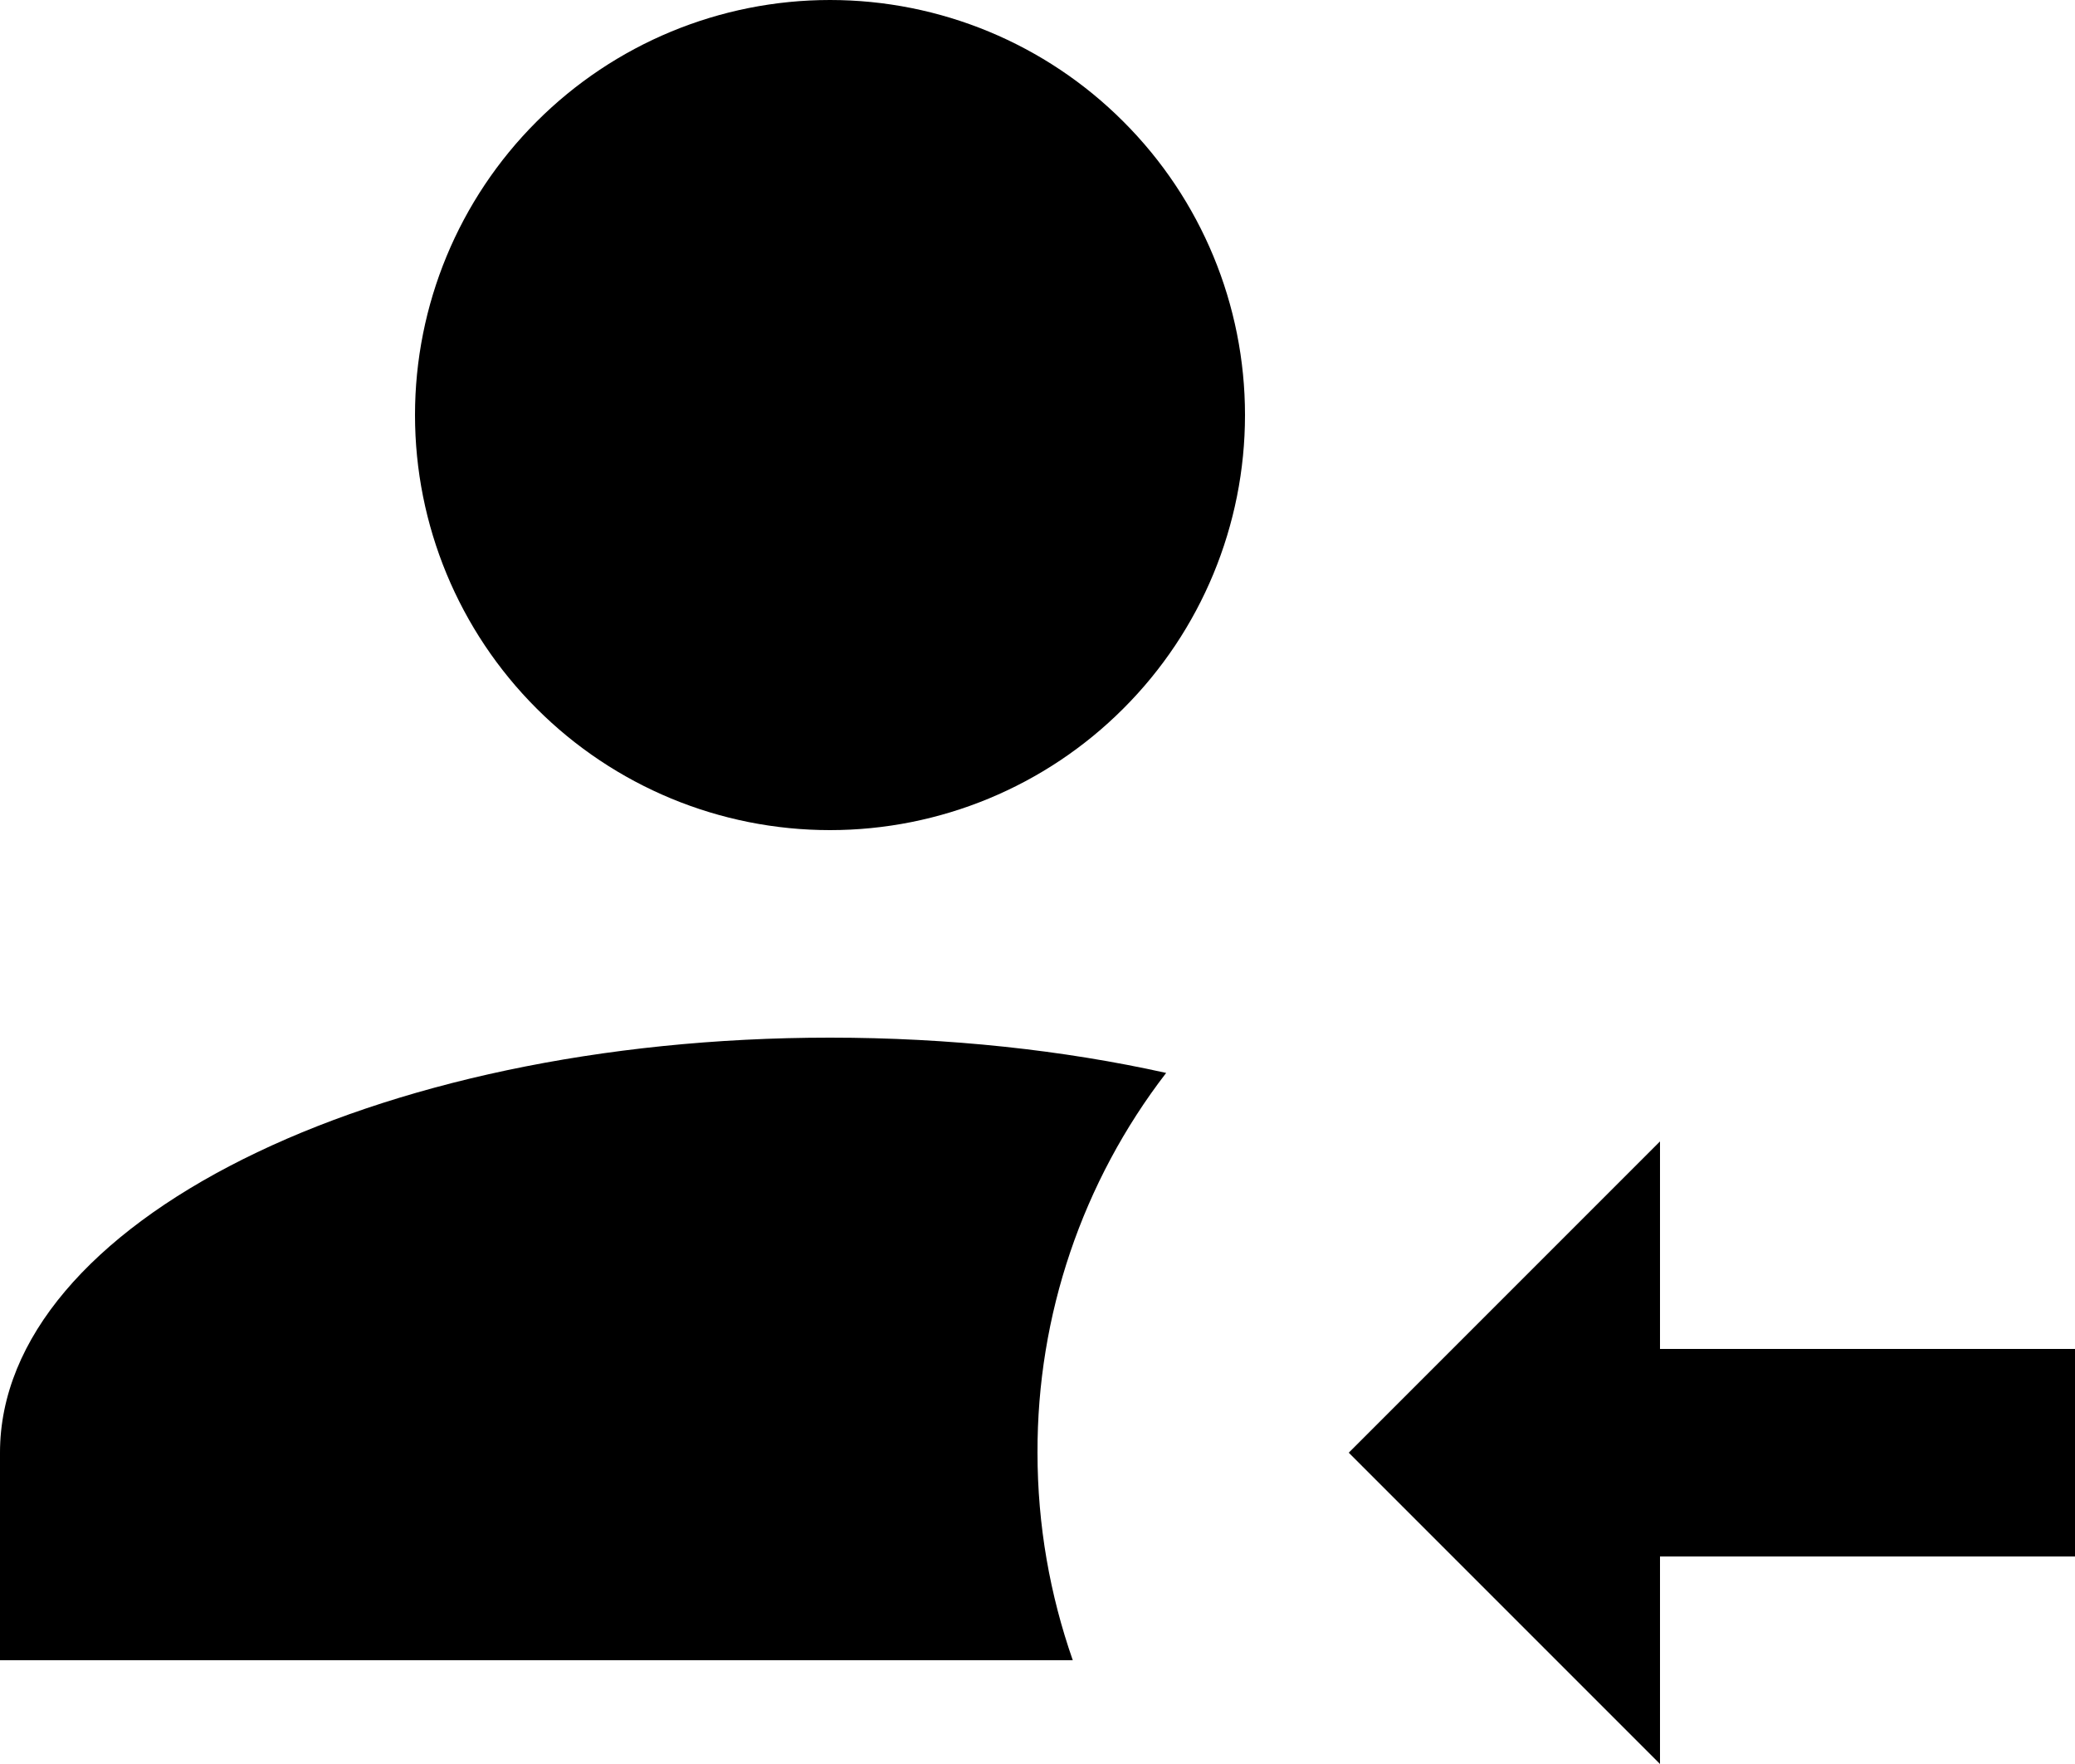 <svg width="20" height="17" viewBox="0 0 20 17" fill="none" xmlns="http://www.w3.org/2000/svg">
<path d="M16 17L13 14L16 11V13H20V15H16V17ZM8 0C9.061 0 10.078 0.421 10.828 1.172C11.579 1.922 12 2.939 12 4C12 5.061 11.579 6.078 10.828 6.828C10.078 7.579 9.061 8 8 8C6.939 8 5.922 7.579 5.172 6.828C4.421 6.078 4 5.061 4 4C4 2.939 4.421 1.922 5.172 1.172C5.922 0.421 6.939 0 8 0ZM8 10C9.15 10 10.25 10.12 11.24 10.34C10.432 11.389 9.996 12.676 10 14C10 14.7 10.12 15.37 10.34 16H0V14C0 11.79 3.58 10 8 10Z" fill="black"/>
</svg>
